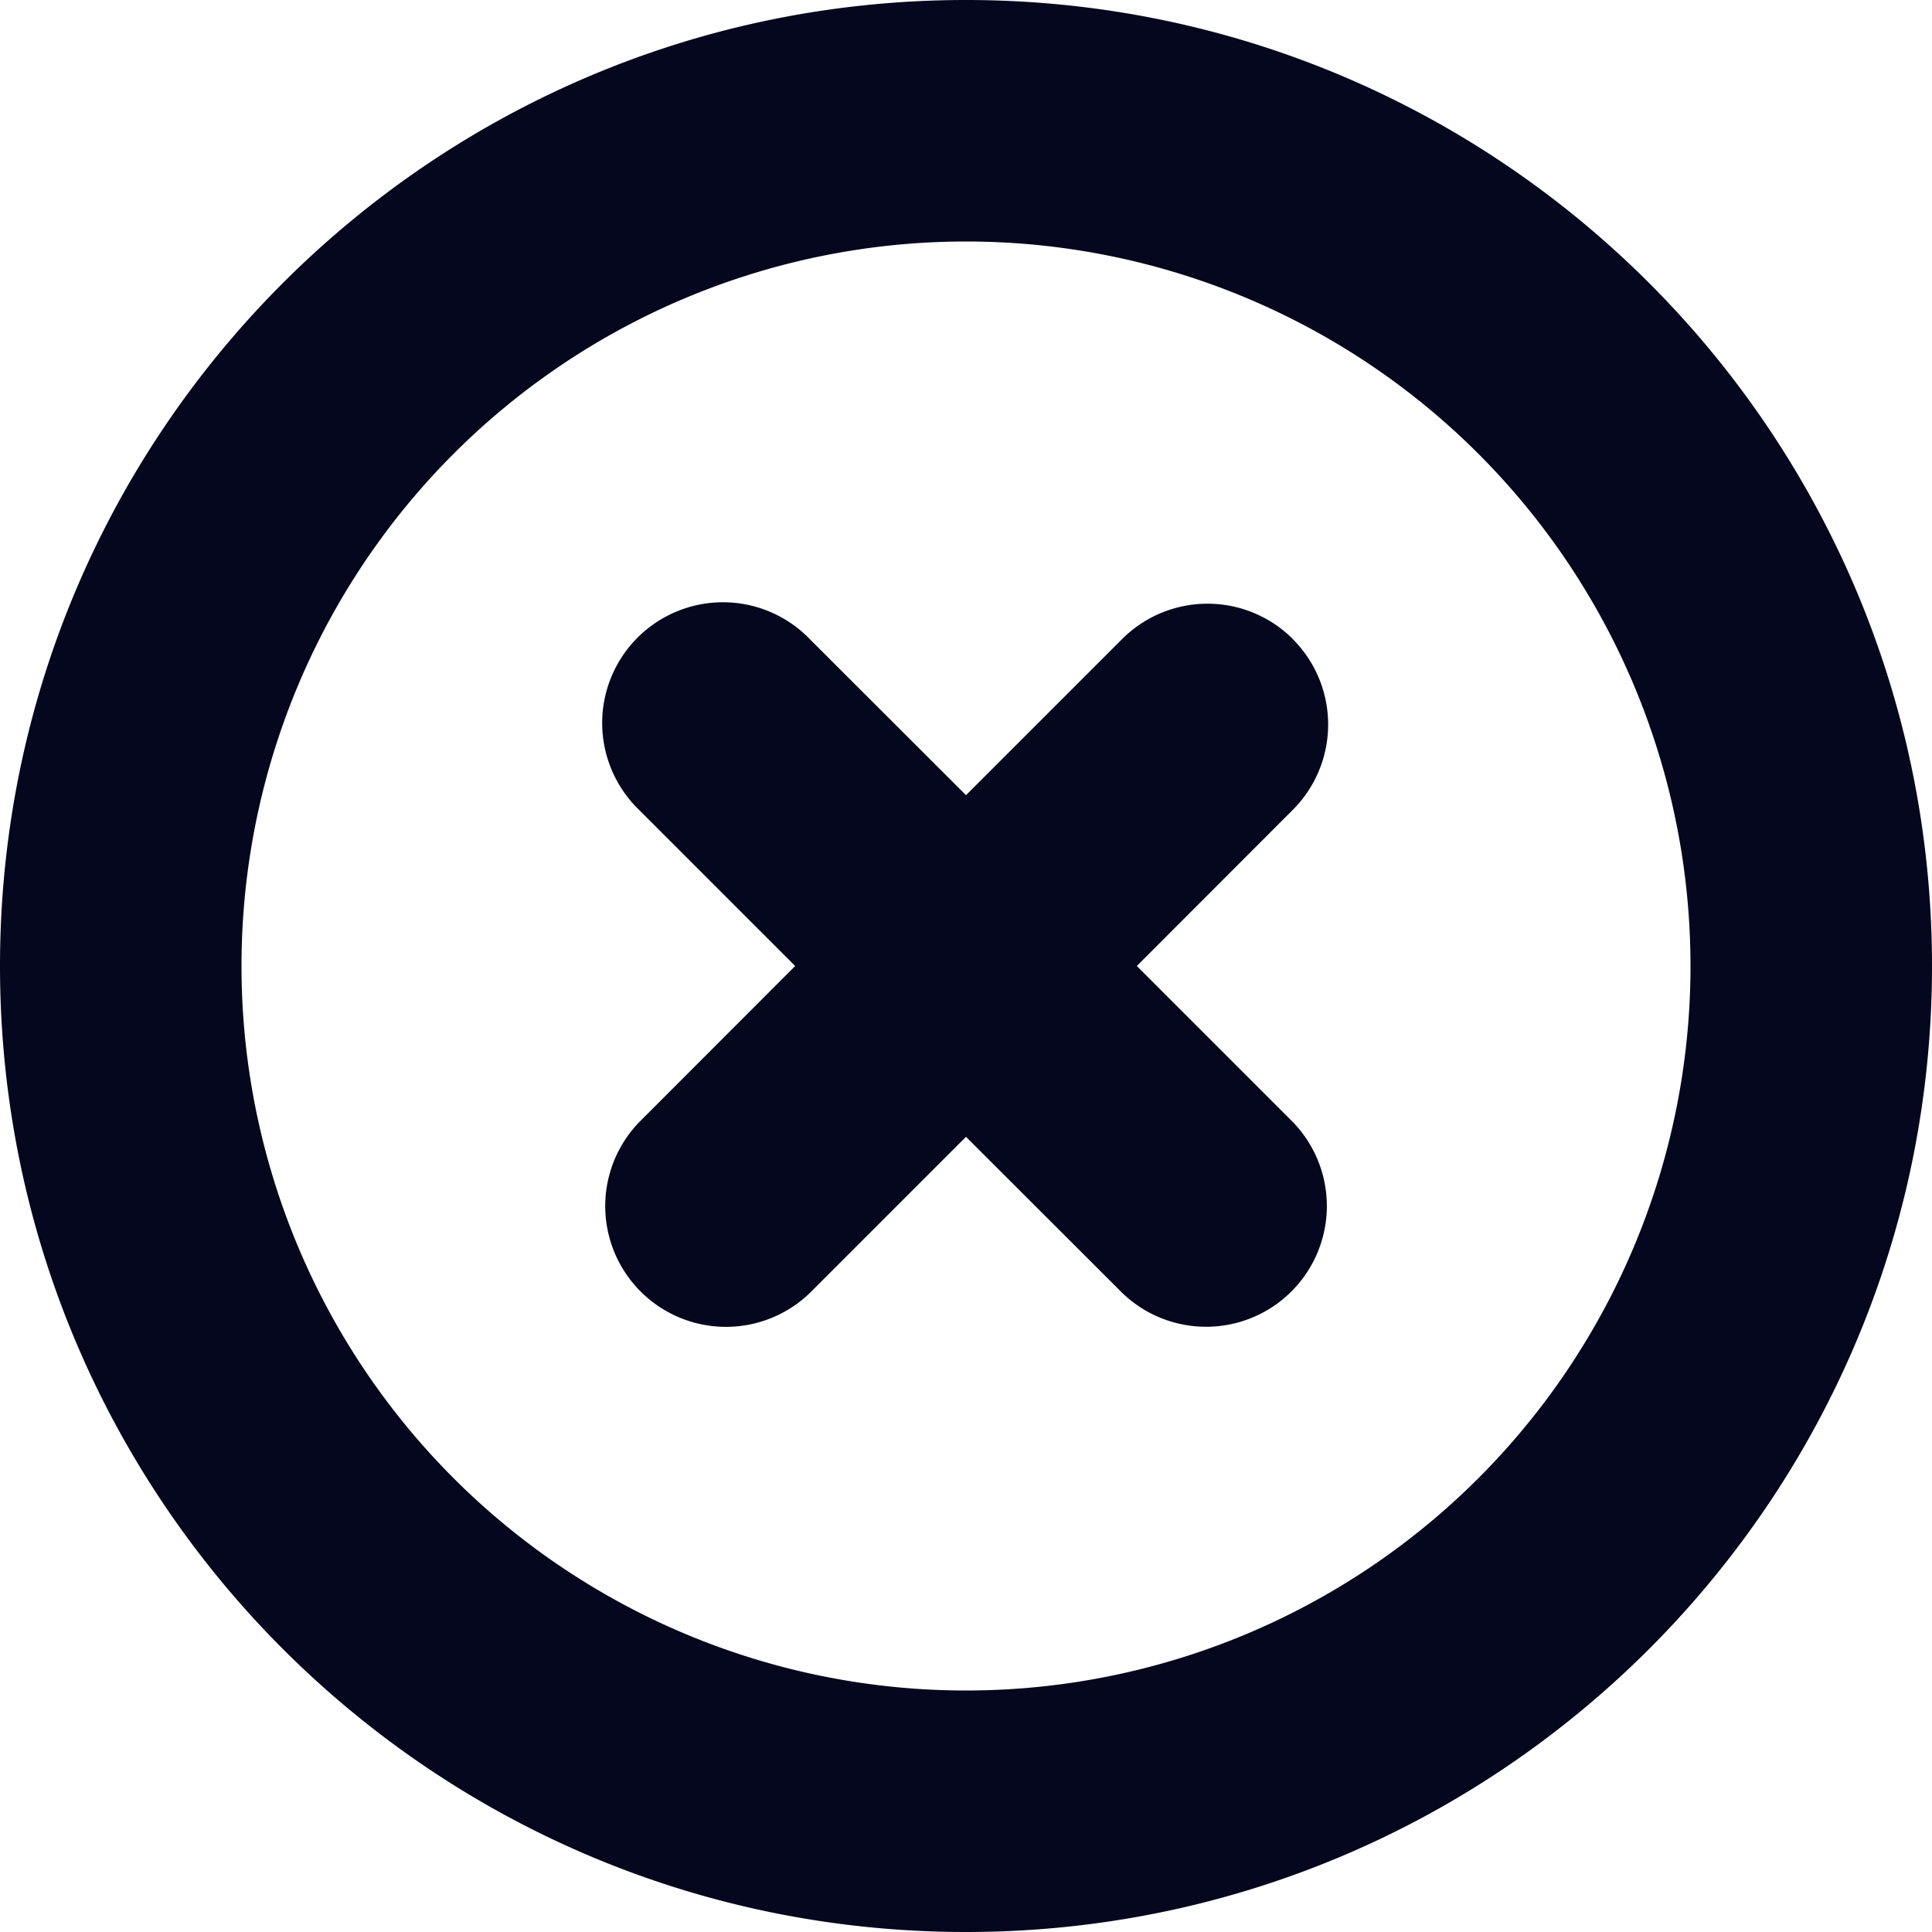 <svg xmlns="http://www.w3.org/2000/svg" width="24" height="24" fill="none"><path fill="#04071E" d="M16.06 7.94a1.5 1.5 0 0 1 0 2.12L14.122 12l1.94 1.94a1.5 1.5 0 0 1-2.122 2.12L12 14.122l-1.94 1.94a1.5 1.5 0 0 1-2.12-2.122L9.878 12l-1.94-1.94a1.5 1.5 0 1 1 2.122-2.12L12 9.878l1.94-1.94a1.5 1.5 0 0 1 2.12 0M0 12C0 5.373 5.373 0 12 0s12 5.373 12 12-5.373 12-12 12S0 18.627 0 12m12-9a9 9 0 1 0 0 18 9 9 0 0 0 0-18"/></svg>